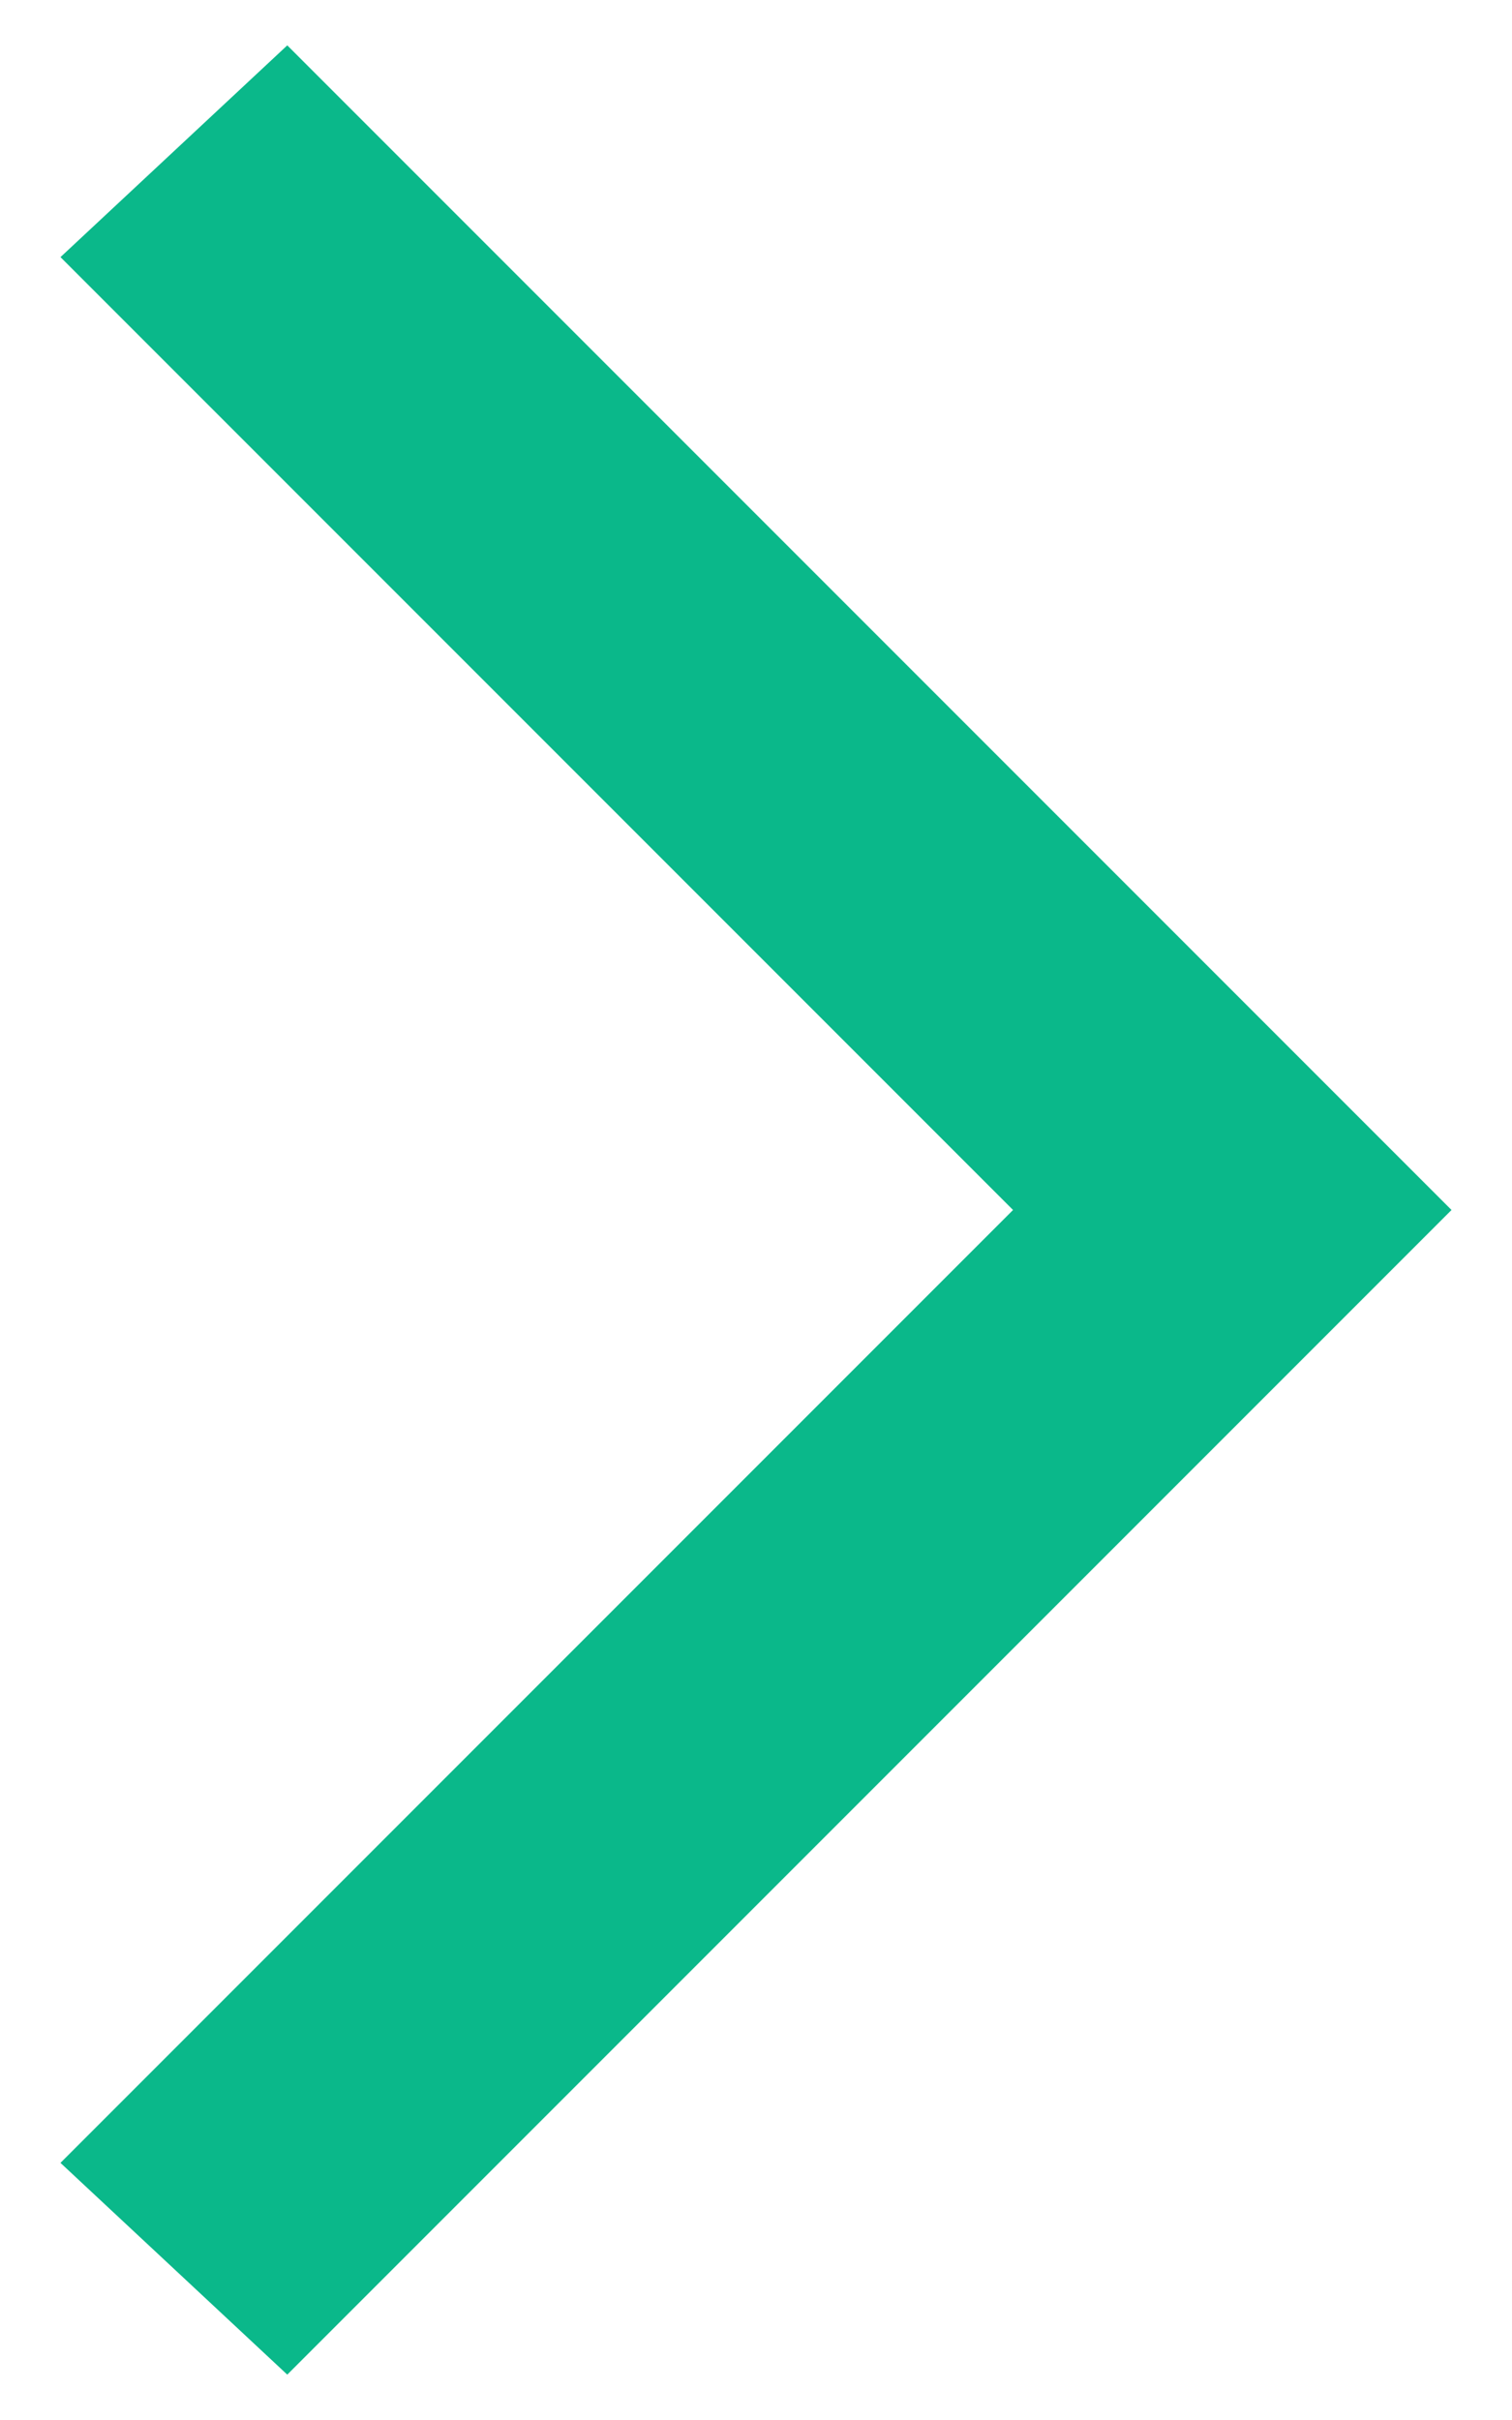 <?xml version="1.0" encoding="UTF-8"?>
<svg width="10px" height="16px" viewBox="0 0 10 16" version="1.1" xmlns="http://www.w3.org/2000/svg" xmlns:xlink="http://www.w3.org/1999/xlink">
    <title>BEB65045-0E34-4A20-8C62-2EFECC6910A8</title>
    <defs>
        <polygon id="path-1" points="1.9 15.7 0.4 14.3 6.7 8 0.4 1.7 1.9 0.3 9.6 8"></polygon>
    </defs>
    <g id="Registration-V3" stroke="none" stroke-width="1" fill="none" fill-rule="evenodd">
        <g id="06-Confirmation-V5" transform="translate(-492, -391)">
            <g id="Group-2" transform="translate(449, 123)">
                <g id="icons/arrow/minimal-right" transform="translate(43, 268)">
                    <mask id="mask-2" fill="white">
                        <use xlink:href="#path-1"></use>
                    </mask>
                    <use id="icon-color" fill="#0AB88A" xlink:href="#path-1"></use>
                </g>
            </g>
        </g>
    </g>
</svg>